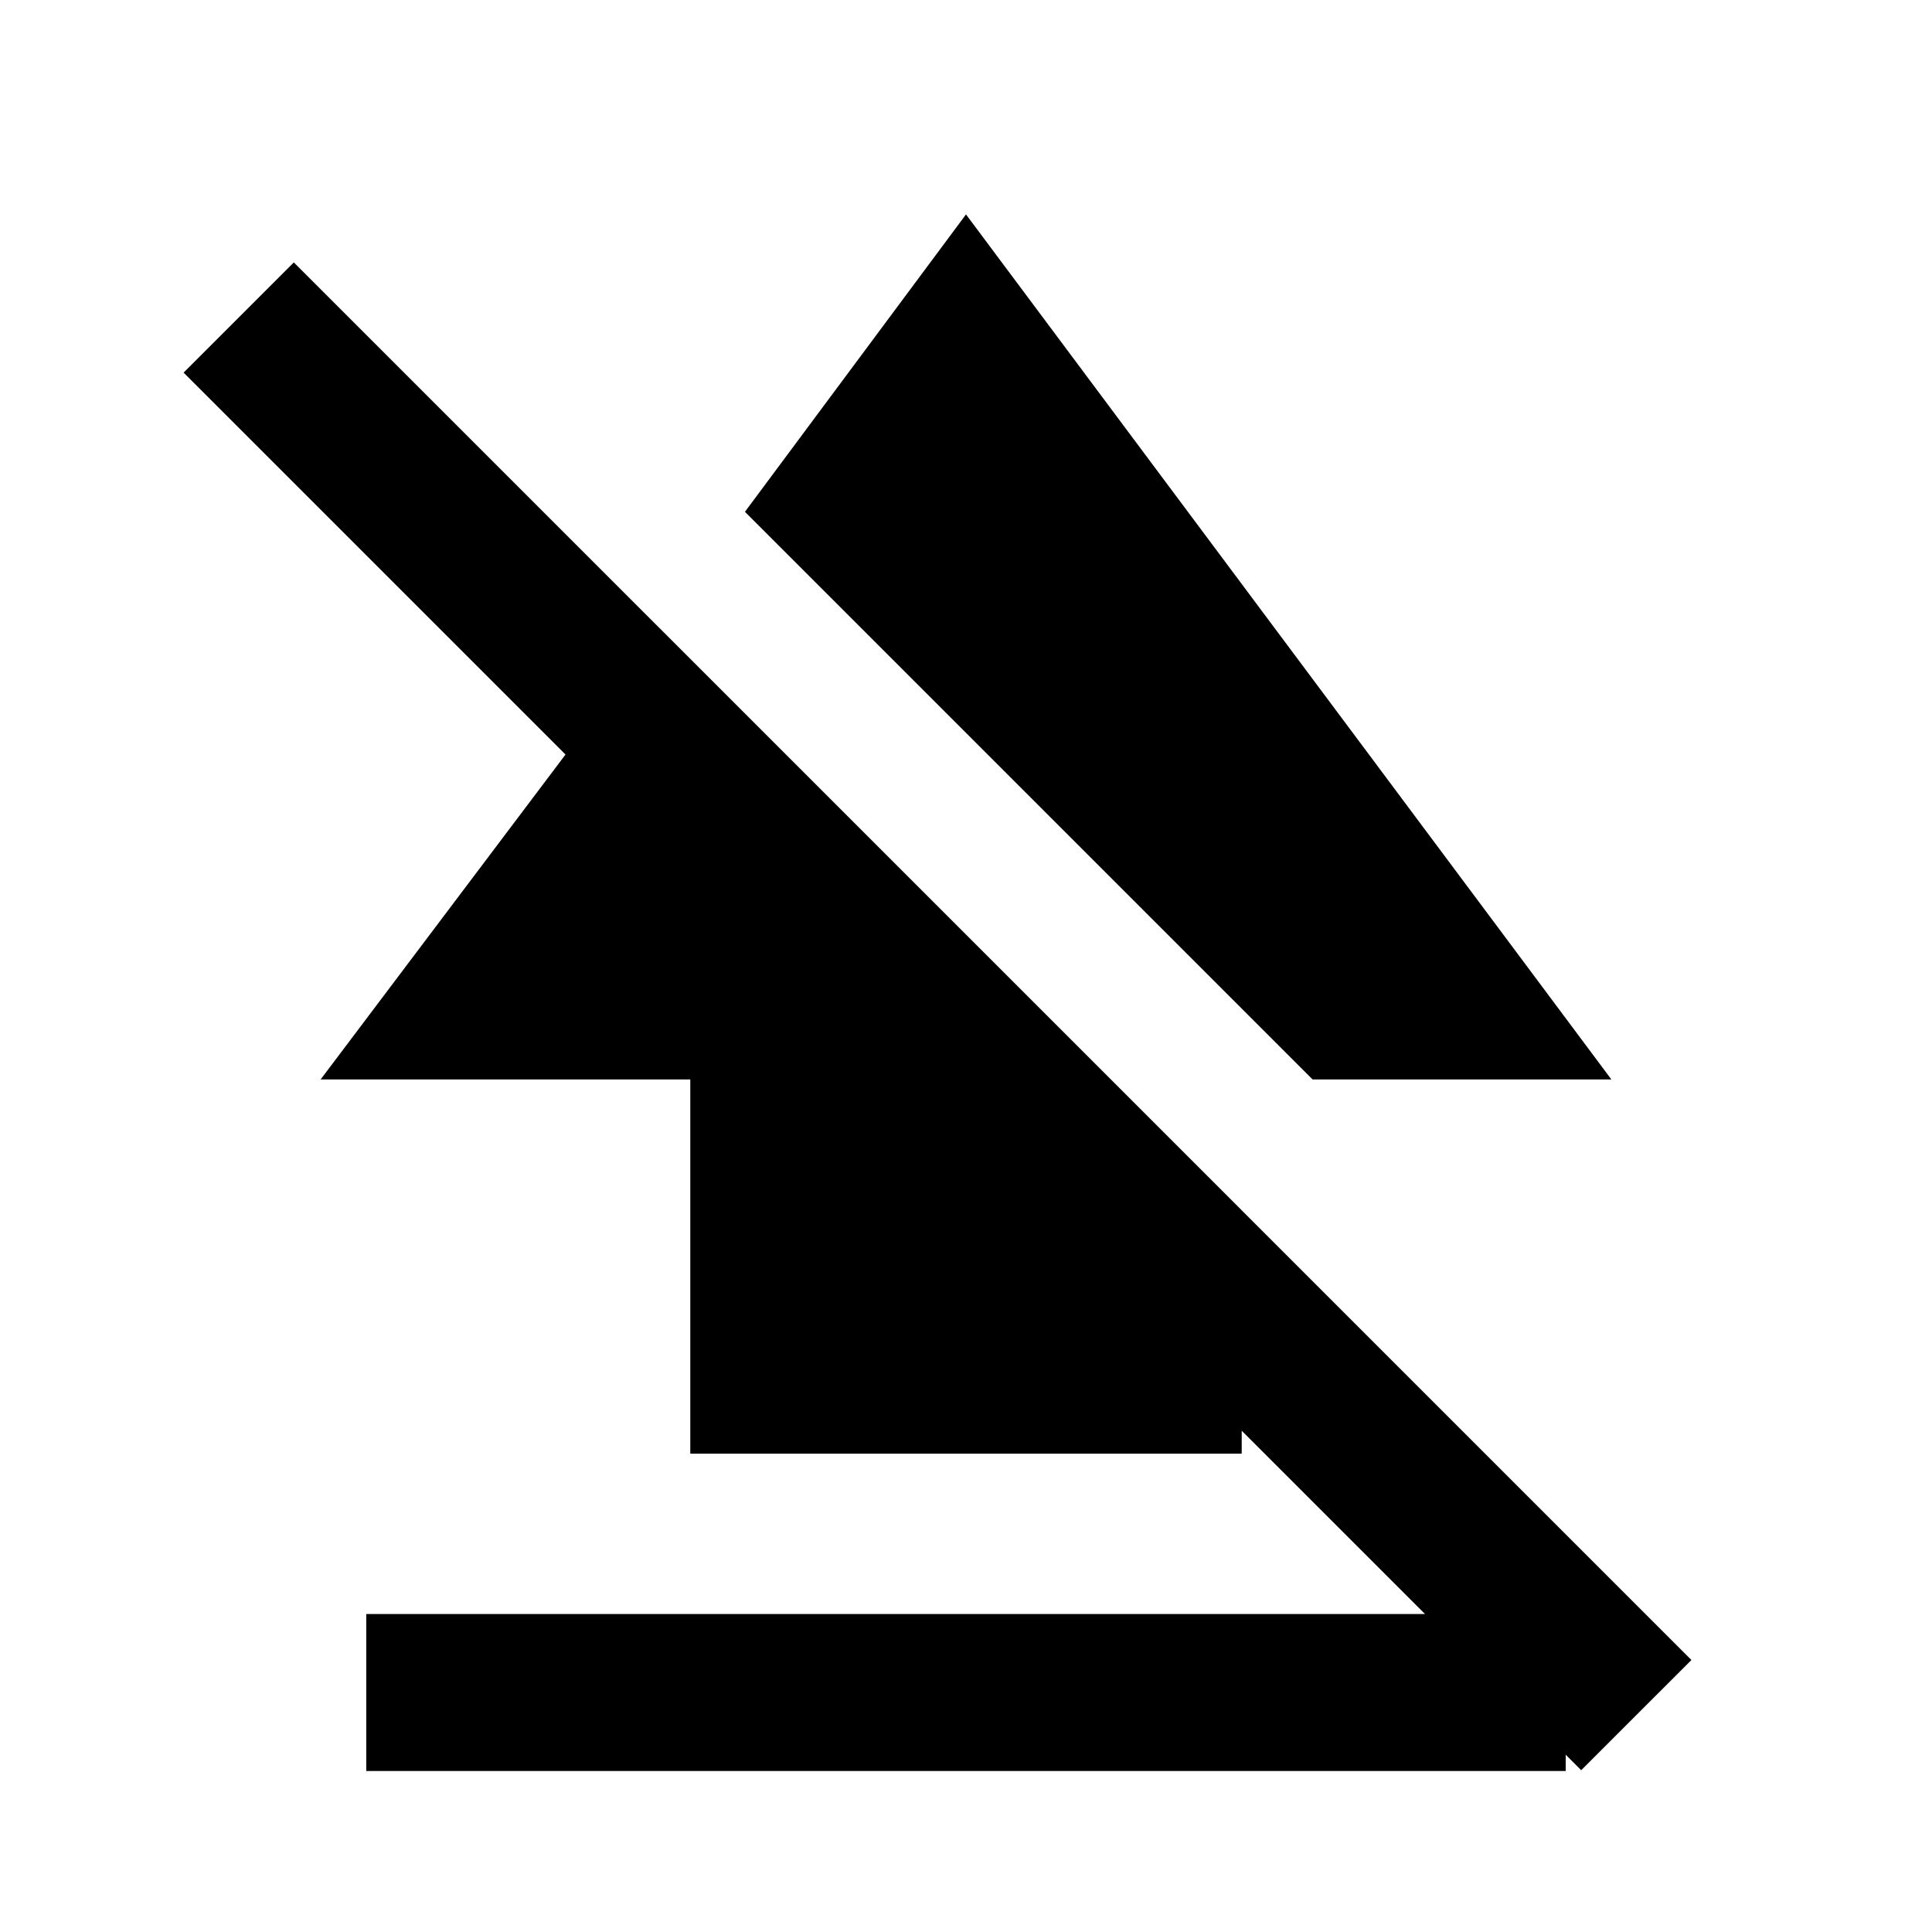 <svg xmlns="http://www.w3.org/2000/svg" height="20" viewBox="0 -960 960 960" width="20"><path d="M182-80v-78h596v78H182Zm161-157.69v-185.93H159.31l168.77-223.92L617-358.62v120.93H343Zm309.23-185.93L370.16-705.69 480-853.46l320.69 429.84H652.23ZM785.69-80.39 91.23-774.85 146-829.61l694.46 694.46-54.77 54.76Z"/></svg>